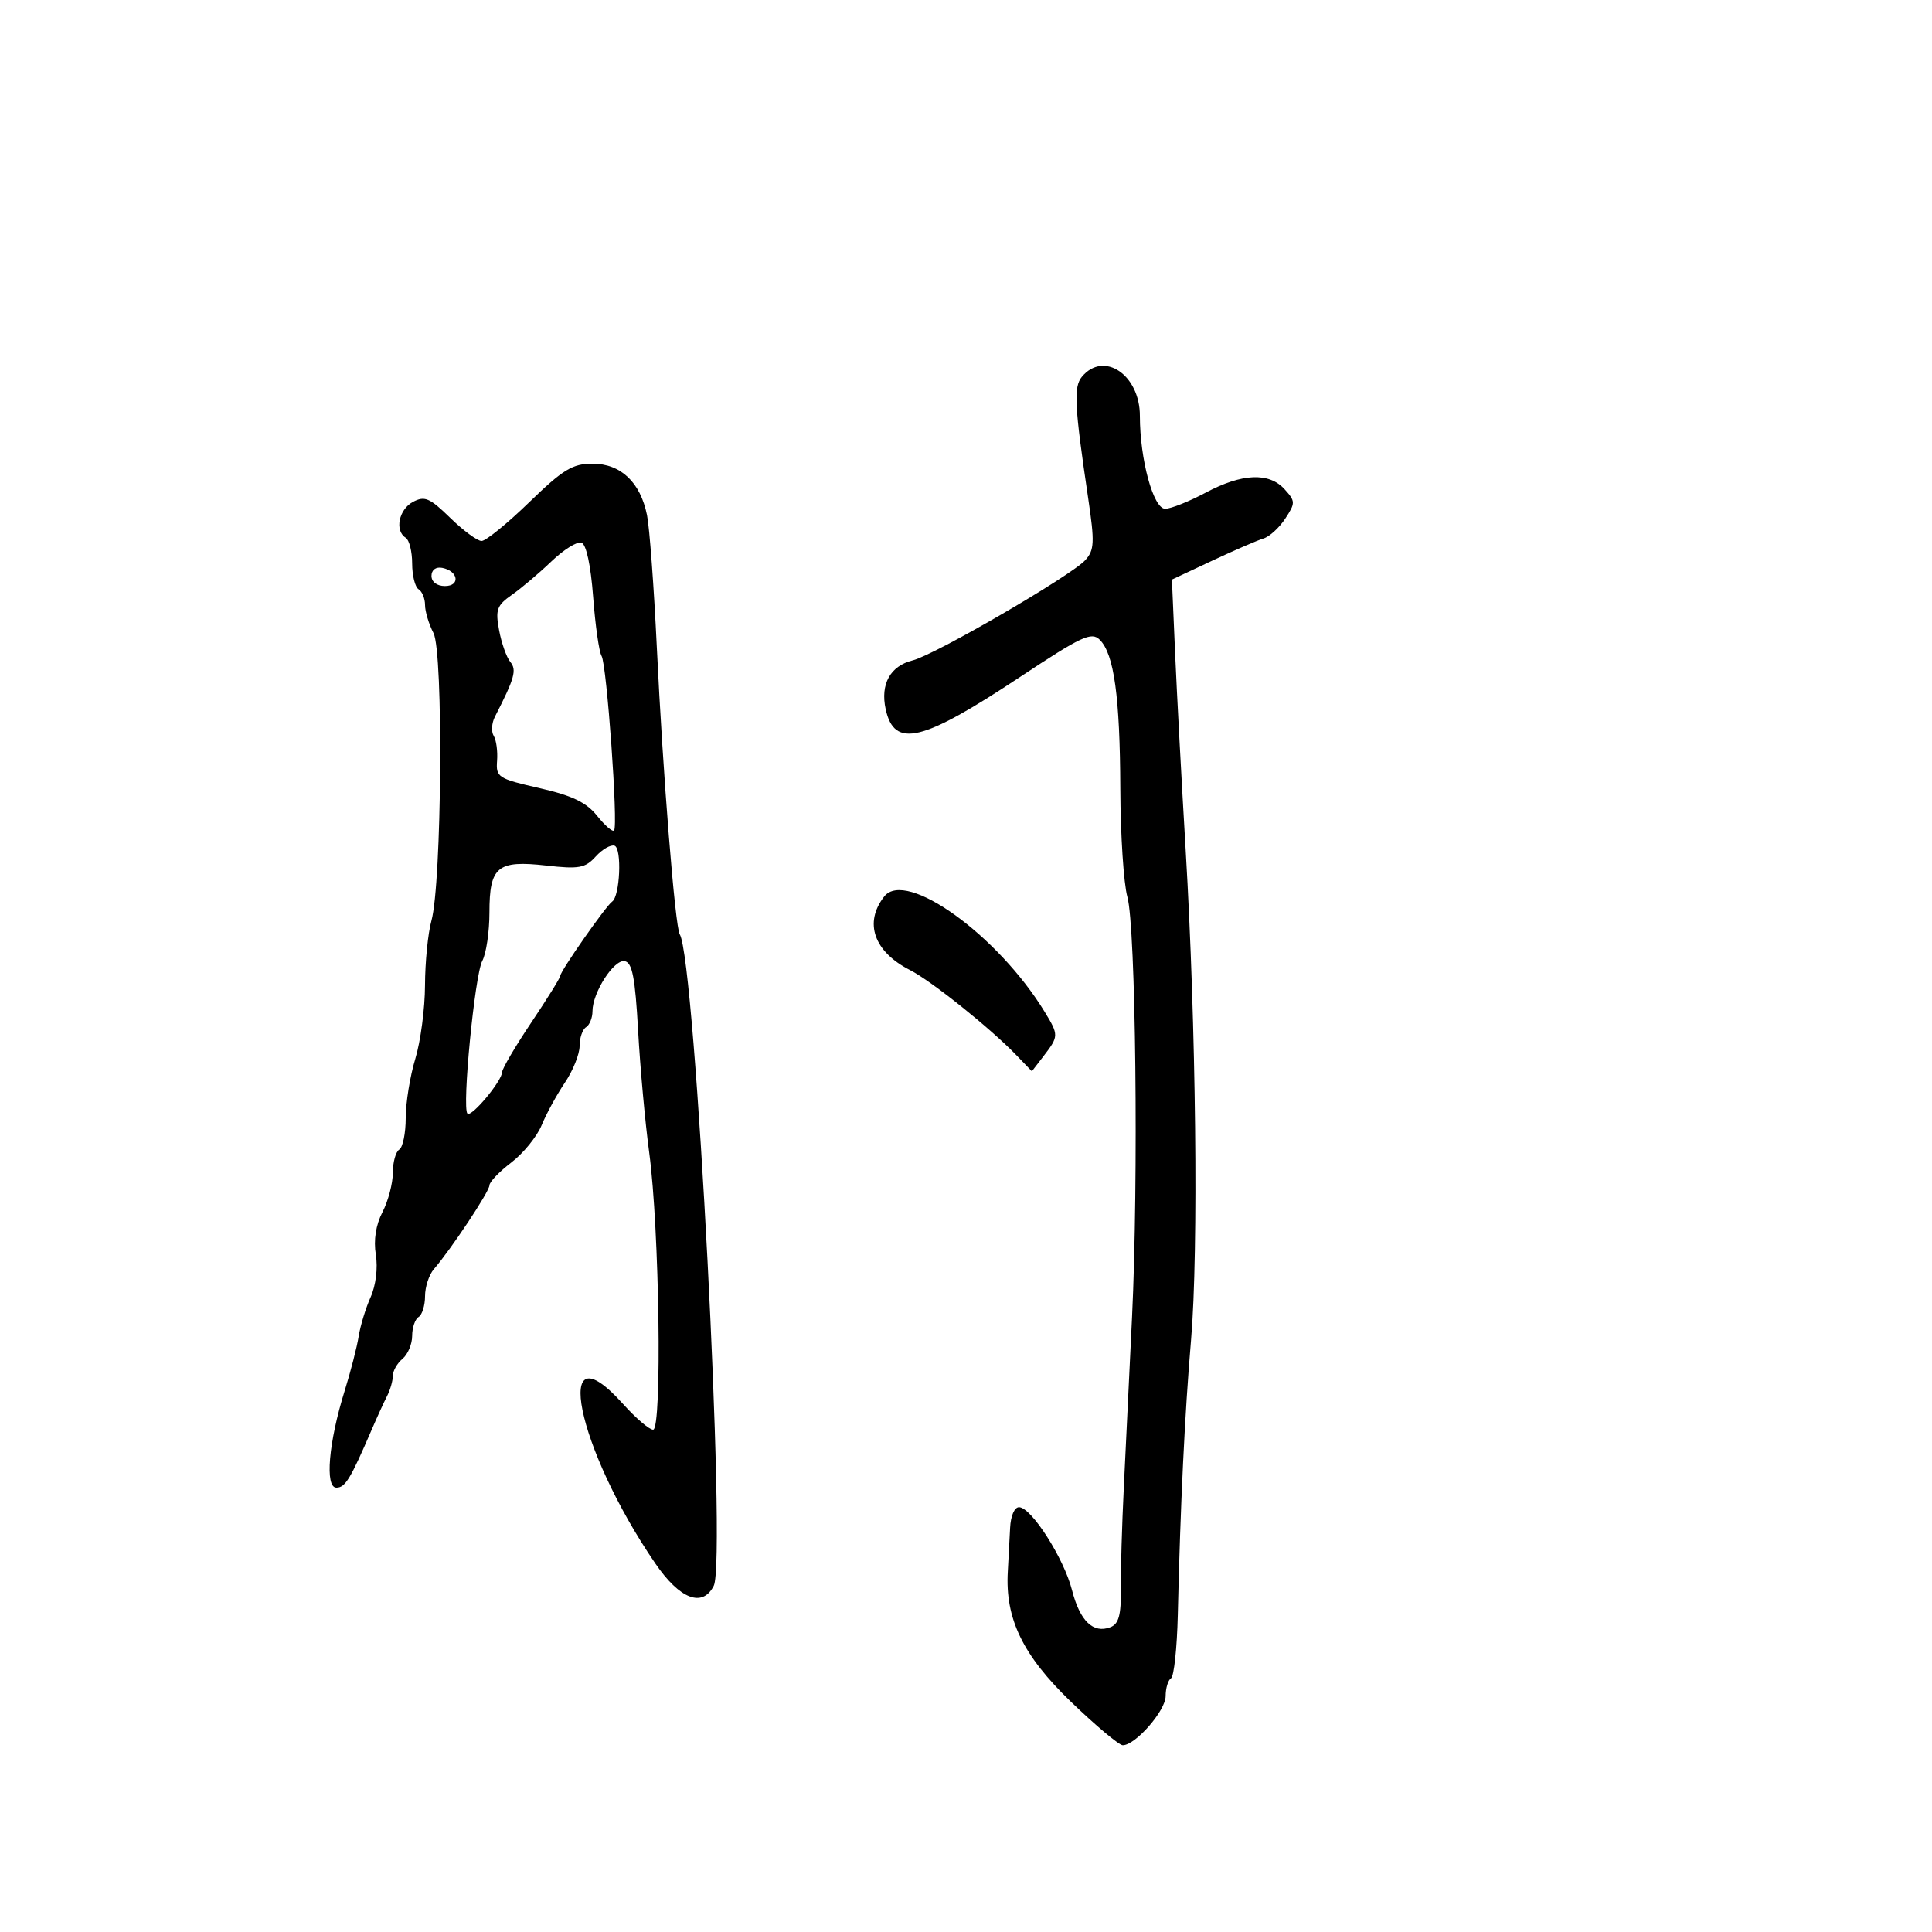 <svg xmlns="http://www.w3.org/2000/svg" width="300" height="300" viewBox="0 0 300 300" version="1.1">
	<path d="M 167.996 58.505 C 166.687 60.083, 166.836 62.983, 168.969 77.347 C 169.990 84.229, 169.935 85.414, 168.523 86.975 C 166.330 89.398, 145.174 101.687, 141.724 102.542 C 138.238 103.406, 136.673 106.235, 137.528 110.126 C 138.872 116.246, 143.157 115.216, 158.406 105.110 C 167.969 98.772, 169.491 98.062, 170.772 99.343 C 172.995 101.567, 173.908 108.192, 173.962 122.500 C 173.989 129.650, 174.482 137.195, 175.057 139.267 C 176.364 143.974, 176.801 183.180, 175.783 204.500 C 175.363 213.300, 174.787 225.225, 174.503 231 C 174.219 236.775, 174.013 243.868, 174.045 246.761 C 174.090 250.812, 173.715 252.172, 172.416 252.671 C 169.746 253.695, 167.682 251.700, 166.462 246.917 C 165.202 241.980, 160.176 234.096, 158.250 234.038 C 157.528 234.016, 156.936 235.373, 156.849 237.250 C 156.766 239.037, 156.605 242.075, 156.492 244 C 156.059 251.355, 158.809 257.035, 166.294 264.250 C 170.146 267.962, 173.769 271, 174.344 271 C 176.313 271, 181 265.629, 181 263.372 C 181 262.132, 181.376 260.886, 181.835 260.602 C 182.294 260.318, 182.767 255.904, 182.887 250.793 C 183.291 233.551, 183.966 219.559, 184.951 208 C 186.117 194.331, 185.728 159.152, 184.110 132 C 183.472 121.275, 182.730 107.436, 182.462 101.247 L 181.975 89.994 188.238 87.058 C 191.682 85.444, 195.261 83.895, 196.192 83.615 C 197.122 83.336, 198.644 81.947, 199.574 80.528 C 201.168 78.095, 201.162 77.836, 199.477 75.974 C 197.063 73.307, 192.873 73.487, 187.212 76.500 C 184.629 77.875, 181.802 79, 180.930 79 C 179.087 79, 177 71.342, 177 64.579 C 177 58.198, 171.391 54.414, 167.996 58.505 M 82.163 78 C 78.758 81.300, 75.436 84, 74.779 84 C 74.122 84, 71.928 82.382, 69.903 80.405 C 66.720 77.297, 65.936 76.964, 64.111 77.941 C 61.919 79.114, 61.258 82.423, 63 83.500 C 63.550 83.840, 64 85.640, 64 87.500 C 64 89.360, 64.450 91.160, 65 91.500 C 65.550 91.840, 66 92.940, 66 93.945 C 66 94.949, 66.591 96.911, 67.314 98.305 C 68.868 101.300, 68.606 137.160, 66.988 142.986 C 66.451 144.919, 66.004 149.425, 65.995 153 C 65.986 156.575, 65.308 161.709, 64.489 164.409 C 63.670 167.109, 63 171.245, 63 173.600 C 63 175.955, 62.550 178.160, 62 178.500 C 61.450 178.840, 61 180.464, 61 182.109 C 61 183.754, 60.277 186.497, 59.394 188.204 C 58.358 190.208, 57.991 192.557, 58.359 194.827 C 58.694 196.892, 58.360 199.616, 57.549 201.422 C 56.790 203.115, 55.955 205.850, 55.695 207.500 C 55.435 209.150, 54.451 212.975, 53.509 216 C 51.022 223.979, 50.426 231, 52.235 231 C 53.606 231, 54.418 229.666, 57.716 222 C 58.544 220.075, 59.622 217.719, 60.111 216.764 C 60.600 215.809, 61 214.401, 61 213.636 C 61 212.871, 61.675 211.685, 62.500 211 C 63.325 210.315, 64 208.712, 64 207.437 C 64 206.161, 64.450 204.840, 65 204.500 C 65.550 204.160, 66 202.706, 66 201.270 C 66 199.833, 66.615 197.947, 67.367 197.079 C 70.039 193.994, 76 185.005, 76 184.061 C 76 183.533, 77.528 181.937, 79.395 180.513 C 81.261 179.089, 83.383 176.478, 84.108 174.712 C 84.834 172.945, 86.456 169.975, 87.714 168.110 C 88.971 166.246, 90 163.685, 90 162.419 C 90 161.154, 90.450 159.840, 91 159.500 C 91.550 159.160, 92 158.045, 92 157.022 C 92 154.125, 95.333 148.942, 97 149.247 C 98.175 149.461, 98.626 151.792, 99.083 160.010 C 99.403 165.780, 100.181 174.325, 100.811 179 C 102.394 190.749, 102.832 222.002, 101.414 222.001 C 100.817 222, 98.712 220.200, 96.737 218 C 85.581 205.573, 89.471 224.813, 101.741 242.750 C 105.555 248.325, 109.069 249.679, 110.827 246.250 C 112.848 242.311, 107.982 149.017, 105.551 145.083 C 104.824 143.906, 102.937 120.287, 101.990 100.500 C 101.543 91.150, 100.859 81.925, 100.470 80 C 99.434 74.875, 96.391 72, 92.002 72 C 88.895 72, 87.430 72.893, 82.163 78 M 85.613 87.179 C 83.710 89.006, 80.952 91.339, 79.486 92.364 C 77.146 94.001, 76.903 94.673, 77.500 97.864 C 77.873 99.864, 78.657 102.078, 79.240 102.784 C 80.270 104.030, 79.908 105.320, 76.849 111.291 C 76.345 112.276, 76.261 113.613, 76.662 114.262 C 77.063 114.911, 77.299 116.655, 77.186 118.138 C 76.992 120.685, 77.351 120.917, 83.741 122.370 C 88.833 123.529, 91.044 124.588, 92.706 126.665 C 93.919 128.181, 95.109 129.214, 95.350 128.961 C 96.014 128.264, 94.217 103.160, 93.410 101.854 C 93.023 101.229, 92.435 97.104, 92.103 92.688 C 91.733 87.760, 91.032 84.505, 90.287 84.259 C 89.621 84.039, 87.517 85.353, 85.613 87.179 M 67 89.427 C 67 90.354, 67.855 91, 69.083 91 C 71.520 91, 71.176 88.663, 68.667 88.177 C 67.680 87.985, 67 88.495, 67 89.427 M 92.496 133.005 C 90.872 134.799, 89.905 134.975, 84.826 134.401 C 77.233 133.542, 76 134.560, 76 141.688 C 76 144.682, 75.499 148.068, 74.886 149.213 C 73.718 151.396, 71.713 172.047, 72.585 172.918 C 73.200 173.534, 77.914 167.900, 77.964 166.489 C 77.984 165.933, 80.025 162.460, 82.500 158.771 C 84.975 155.081, 87 151.819, 87 151.521 C 87 150.806, 94.104 140.643, 95.053 140 C 96.272 139.175, 96.593 131.721, 95.427 131.320 C 94.837 131.117, 93.518 131.875, 92.496 133.005 M 137.304 139.206 C 134.113 143.275, 135.691 147.775, 141.311 150.634 C 144.639 152.328, 153.794 159.659, 157.864 163.891 L 160.228 166.349 162.092 163.925 C 164.399 160.923, 164.404 160.712, 162.250 157.171 C 154.990 145.235, 140.665 134.918, 137.304 139.206" stroke="none" fill="black" fill-rule="evenodd"/>
</svg>